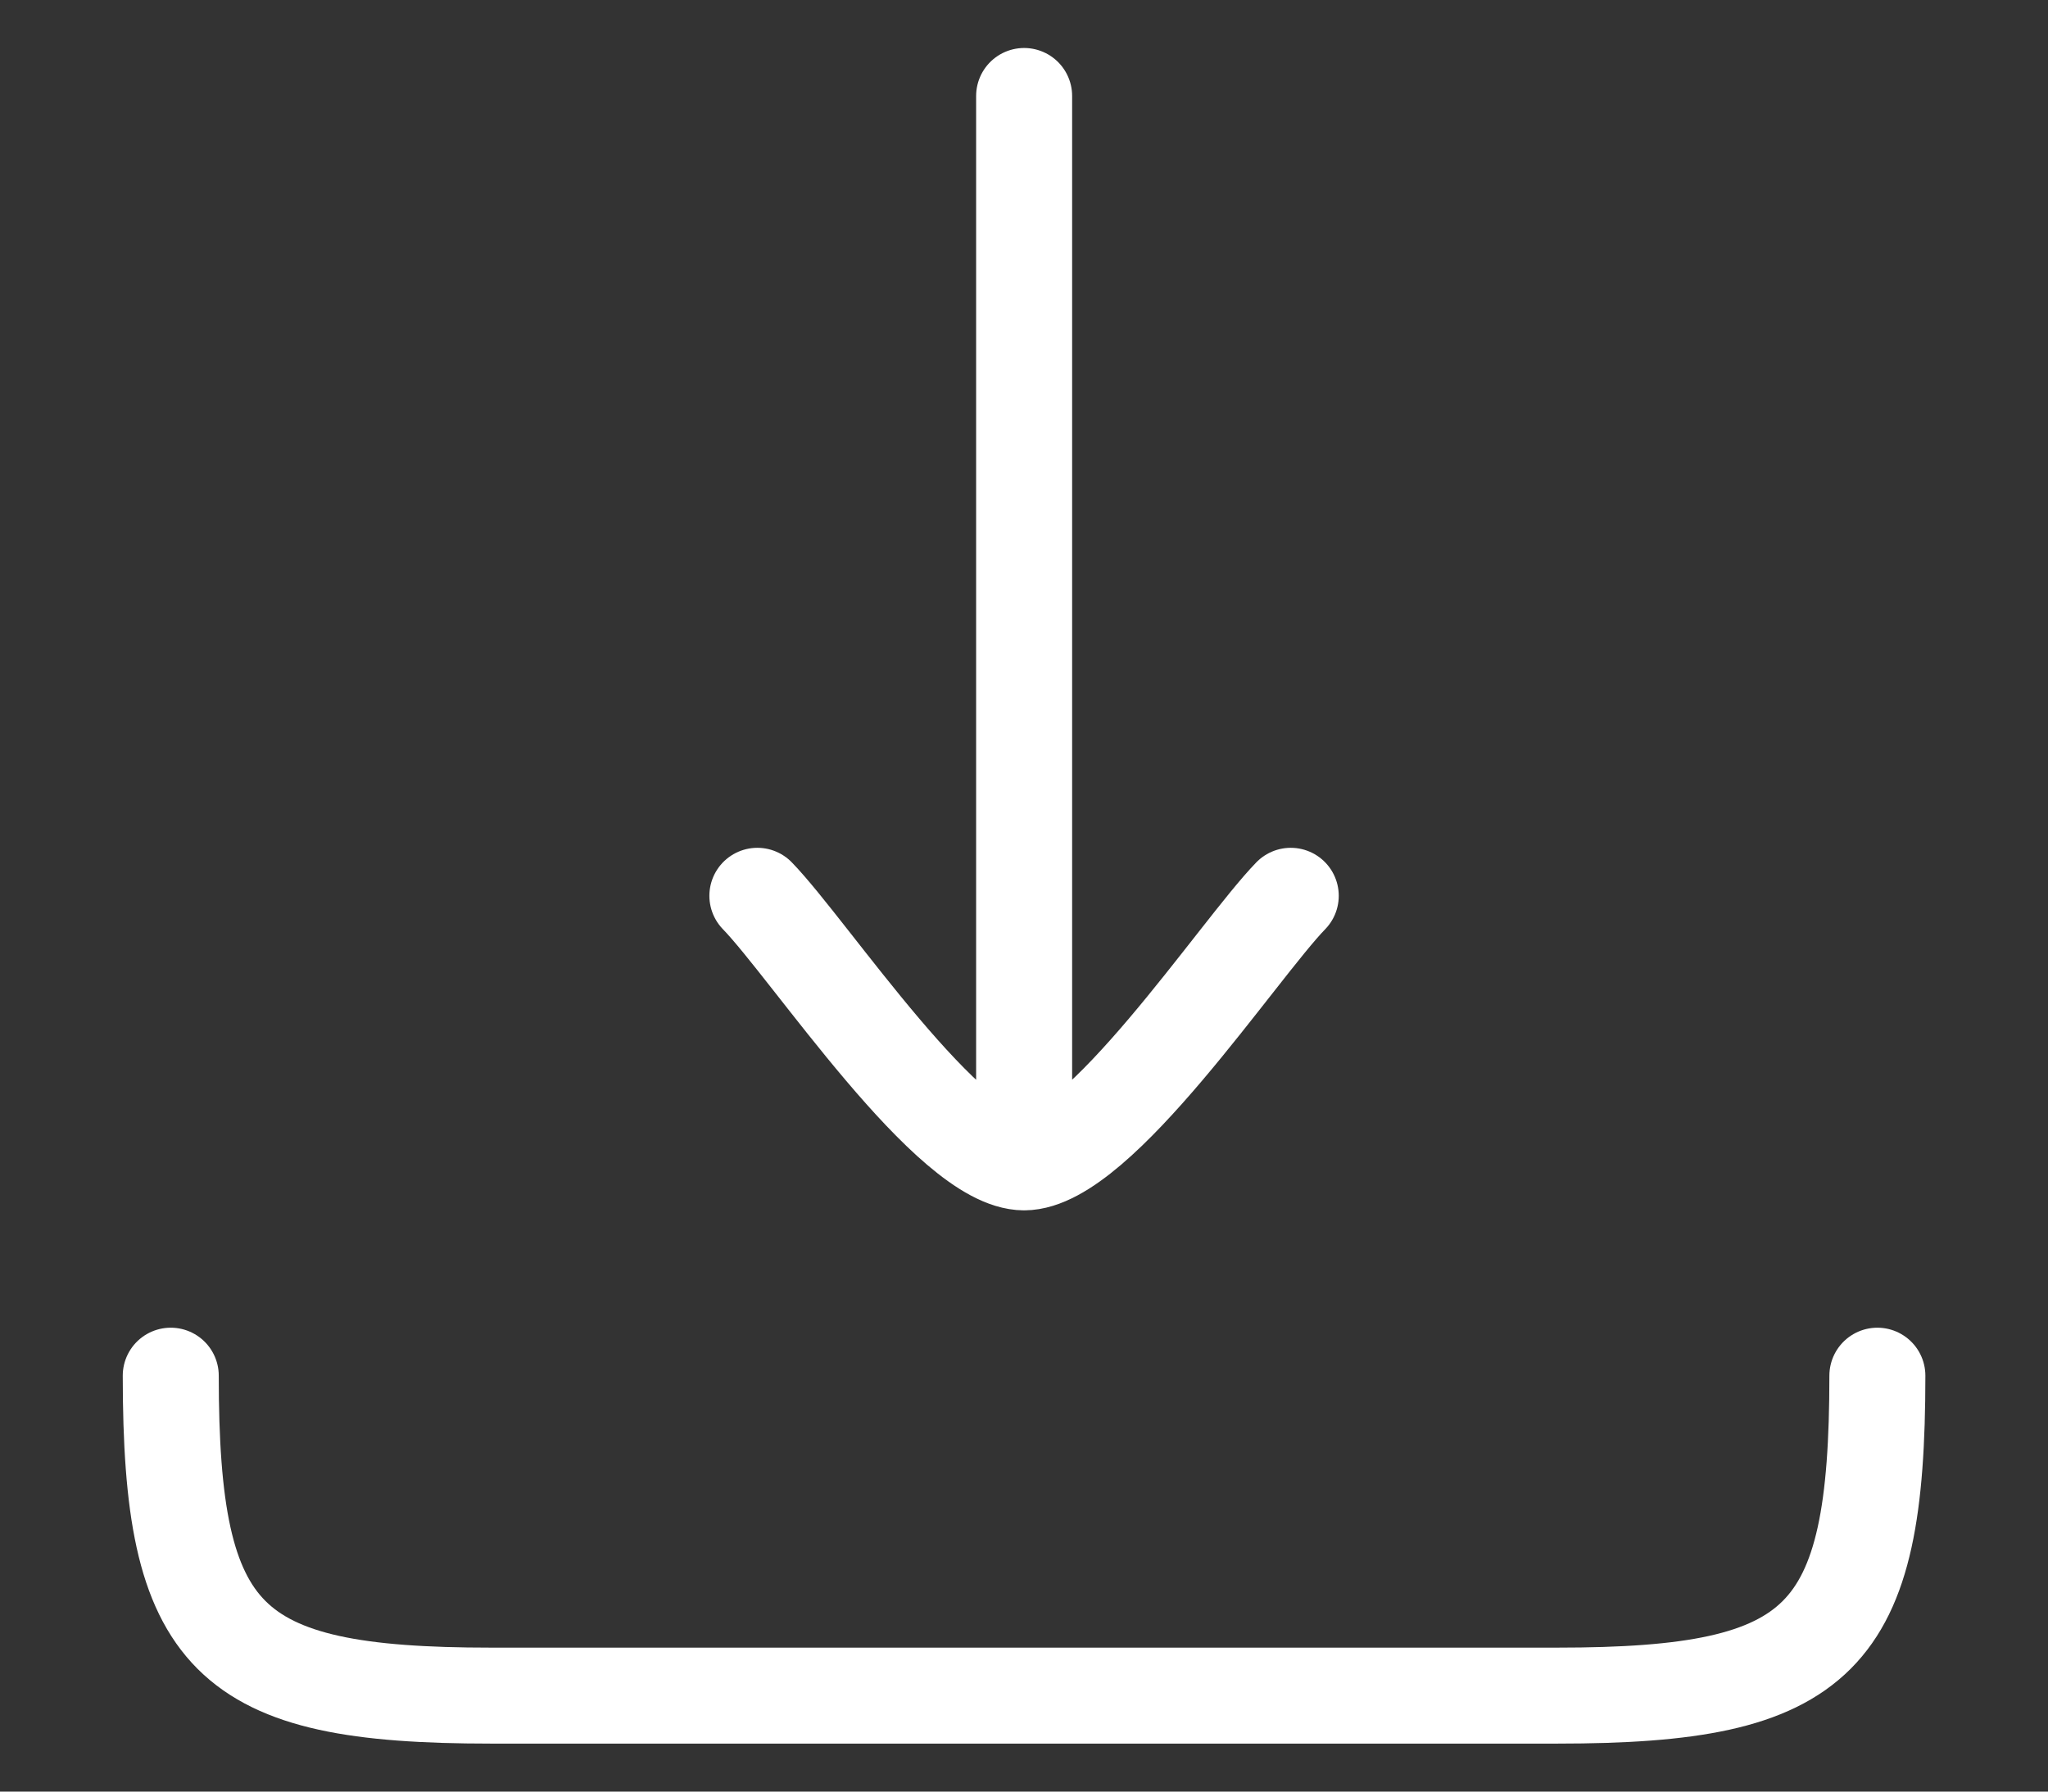 <svg width="16" height="14" viewBox="0 0 16 14" fill="none" xmlns="http://www.w3.org/2000/svg">
<rect x="0" y="0" width="16" height="14" fill="#333333" stroke="none"/>
<path d="M8.001 9.083V0.75M8.001 9.083C7.417 9.083 6.327 7.422 5.917 7M8.001 9.083C8.584 9.083 9.674 7.422 10.084 7M14.667 10.75C14.667 12.818 14.236 13.25 12.167 13.25H3.834C1.766 13.25 1.334 12.818 1.334 10.75" stroke="white" stroke-width="0.75" stroke-linecap="round" stroke-linejoin="round"/>
</svg>
